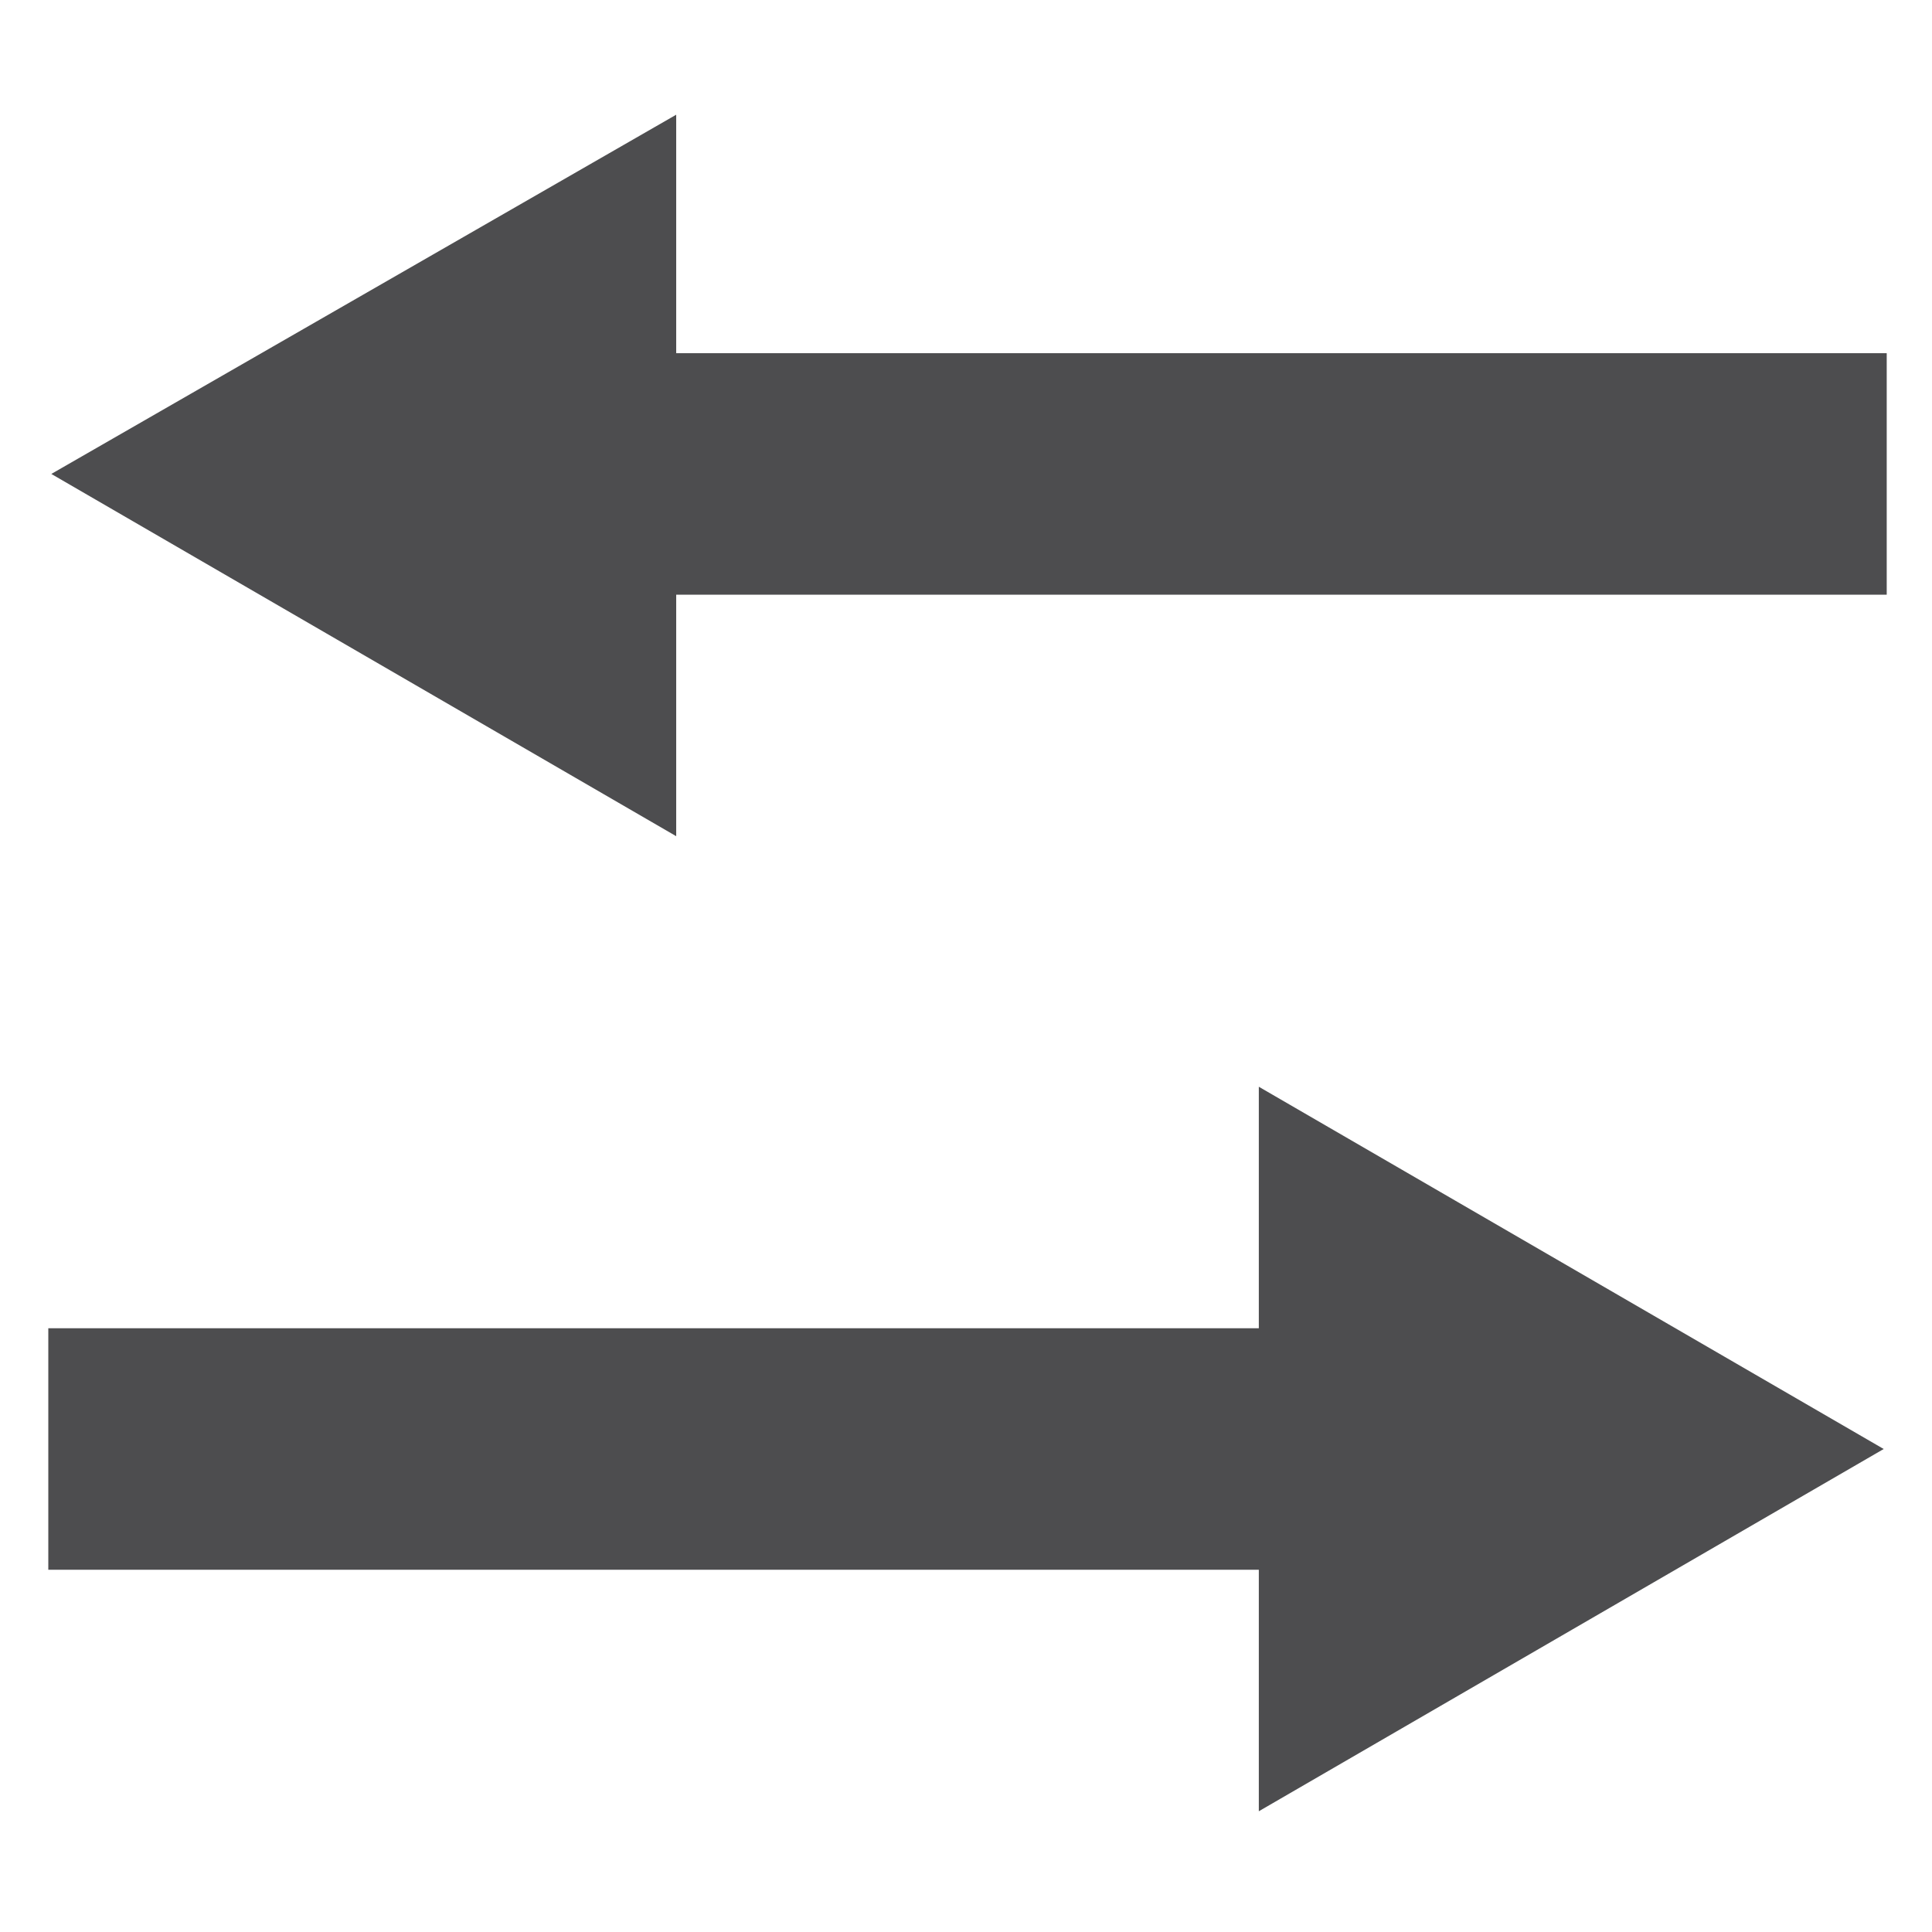 <?xml version="1.0" encoding="UTF-8"?>
<svg id="Layer_1" data-name="Layer 1" xmlns="http://www.w3.org/2000/svg" version="1.1" viewBox="0 0 64 64">
  <defs>
    <style>
      .cls-1 {
        fill: none;
        stroke: #4d4d4f;
        stroke-miterlimit: 10;
        stroke-width: 8px;
      }

      .cls-2 {
        fill: #4d4d4f;
        stroke-width: 0px;
      }
    </style>
  </defs>
  <g>
    <line class="cls-1" x1="1.6" y1="48" x2="45.2" y2="48"/>
    <polygon class="cls-2" points="41.7 60 62.4 48 41.7 36 41.7 60"/>
  </g>
  <g>
    <line class="cls-1" x1="62.5" y1="15.7" x2="18.9" y2="15.7"/>
    <polygon class="cls-2" points="22.4 3.8 1.7 15.7 22.4 27.7 22.4 3.8"/>
  </g>
</svg>